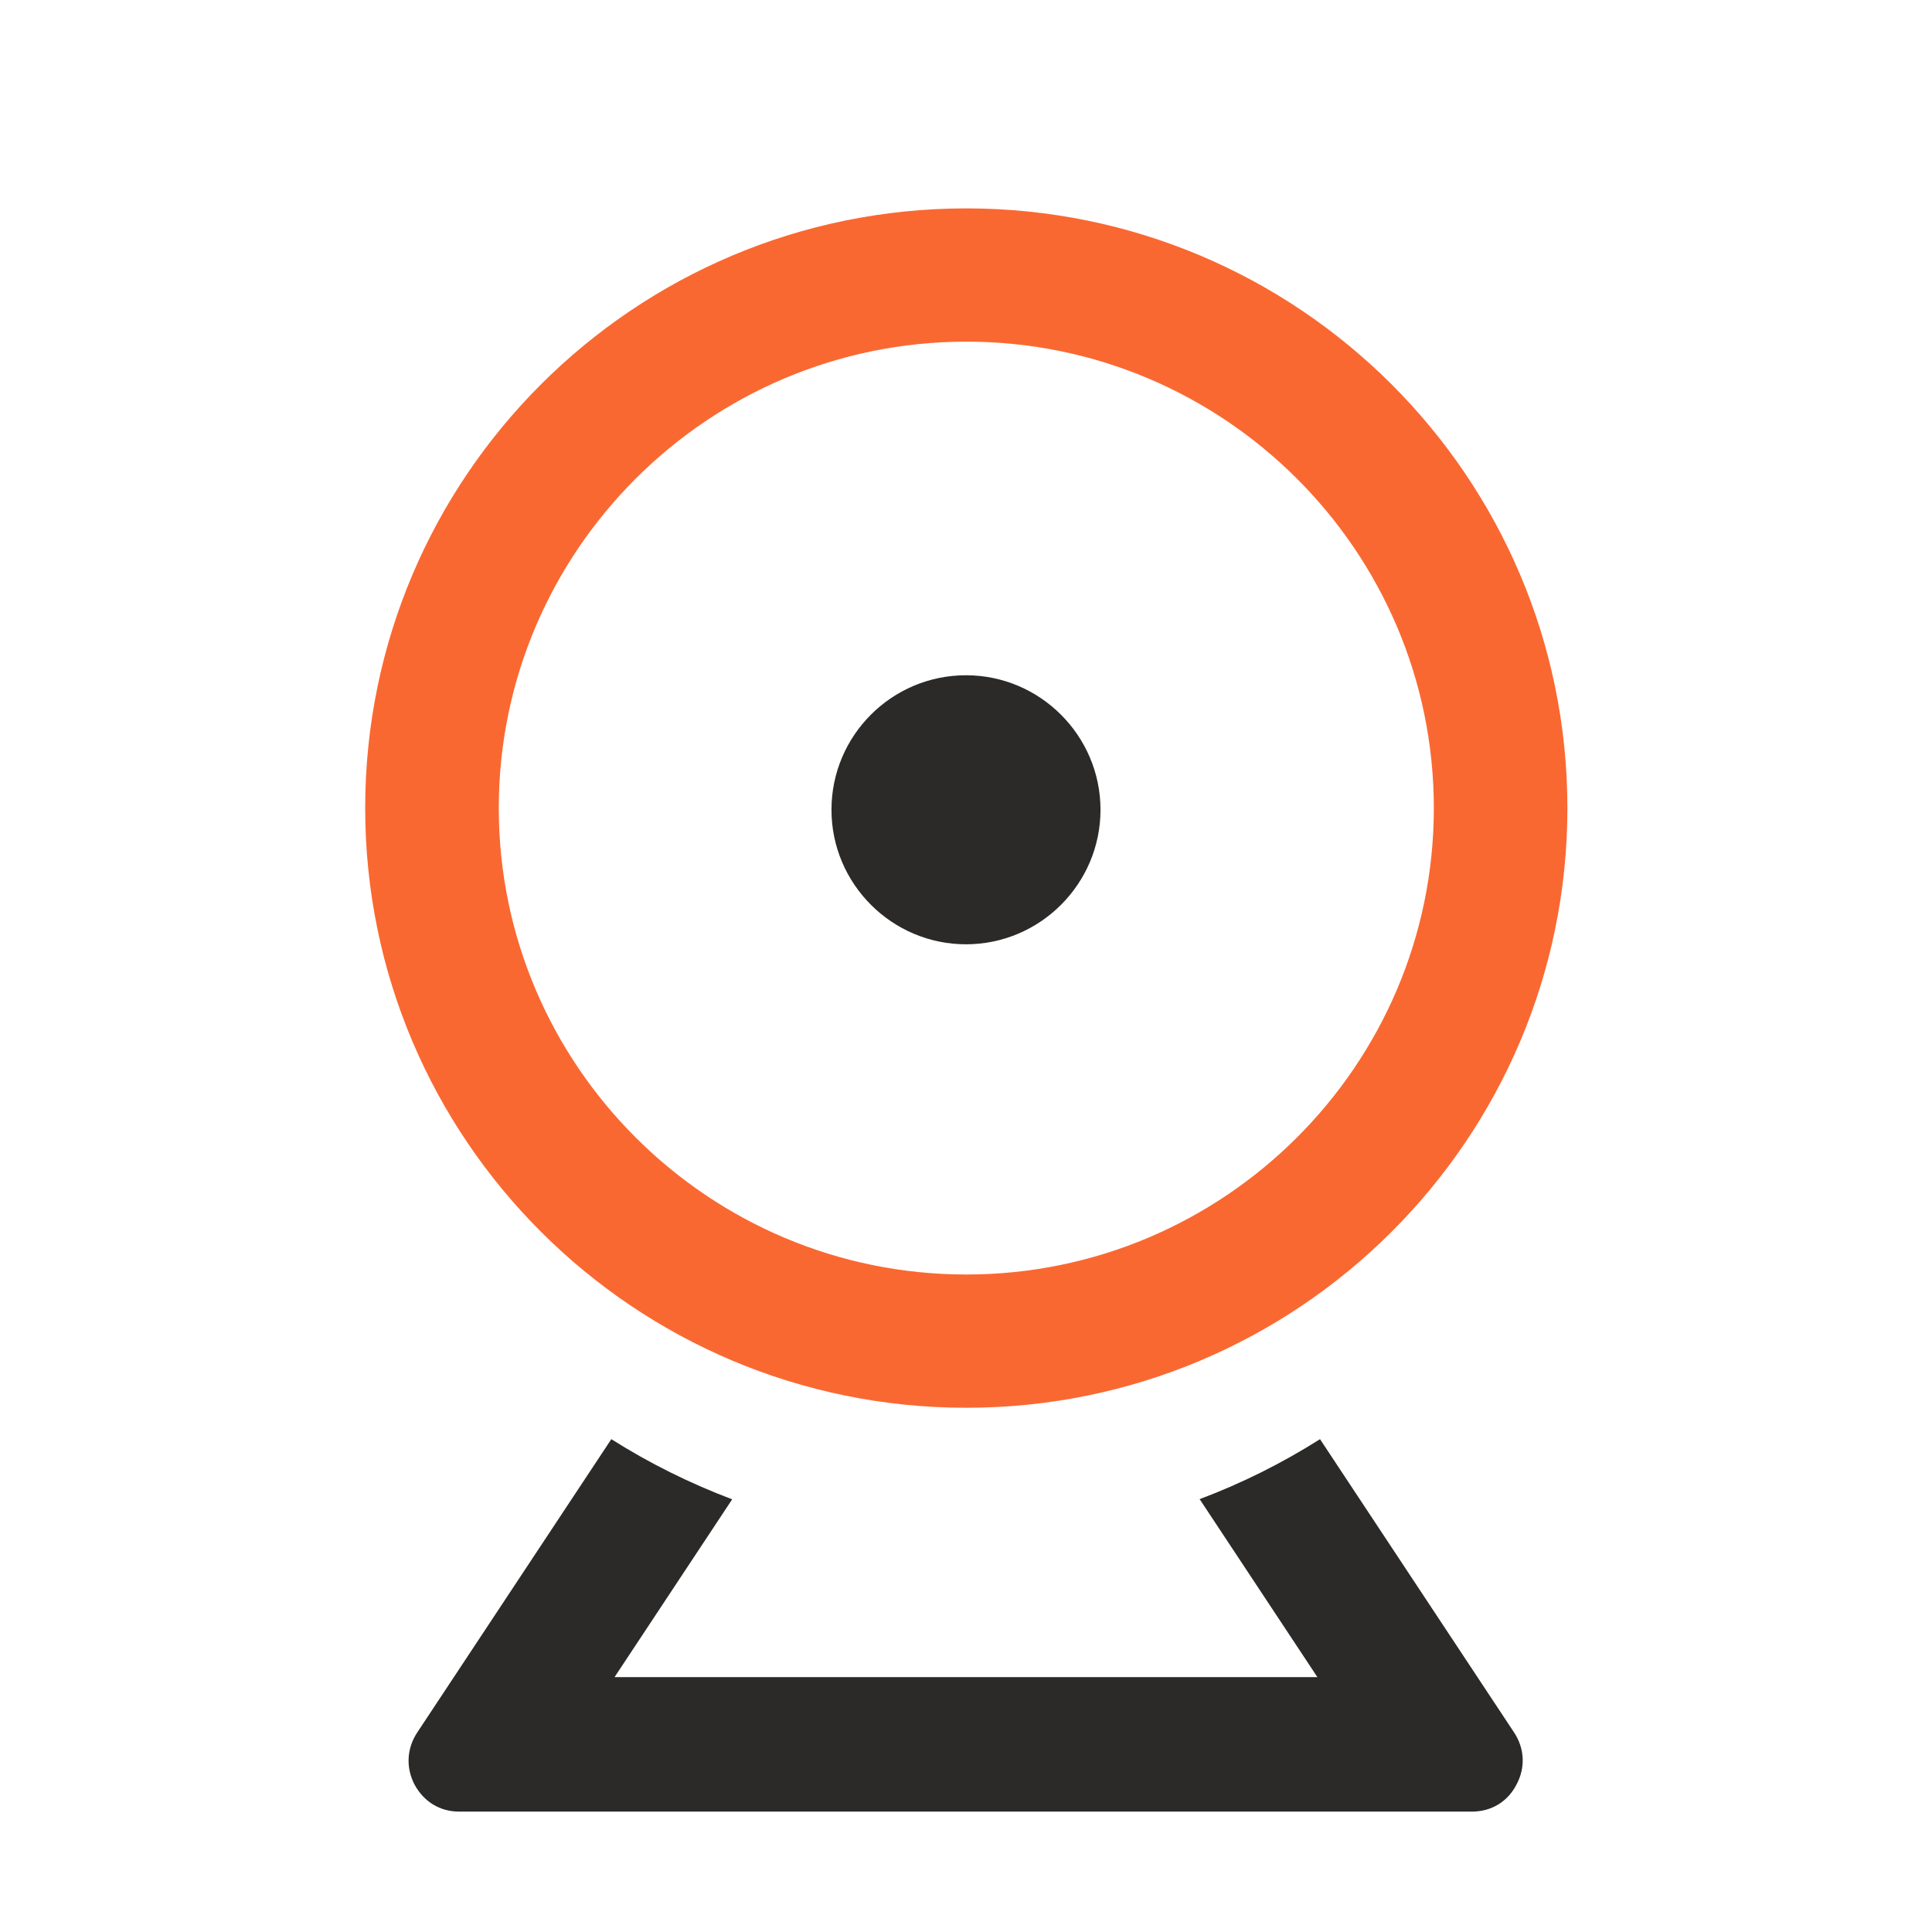 <svg xmlns="http://www.w3.org/2000/svg" xml:space="preserve" width="102.831" height="102.831" style="shape-rendering:geometricPrecision;text-rendering:geometricPrecision;image-rendering:optimizeQuality;fill-rule:evenodd;clip-rule:evenodd" viewBox="0 0 756.91 756.91"><defs><style>.fil1{fill:#2b2a29}</style></defs><g id="Layer_x0020_1"><g id="Layer_x0020_1.pdf"><path d="M614.07 316.59c0 129.72-105.47 234.94-235.5 234.94s-235.5-105.23-235.5-234.94c0-129.72 105.47-234.95 235.5-234.95 130.02 0 235.5 105.23 235.5 234.95zm-418.66 0c0 100.74 82.19 182.73 183.17 182.73 100.97 0 183.16-82 183.16-182.73 0-100.74-82.19-182.74-183.16-182.74-100.98 0-183.17 82-183.17 182.74z" style="fill:#FA6831"/><path d="m470.04 587.4 46.08 69.65H240.77l46.08-69.65c-16.59-6.27-32.49-14.16-47.35-23.57l-76.04 114.92c-4.15 6.27-4.49 13.82-1.04 20.43 3.57 6.62 9.91 10.56 17.4 10.56h396.89c7.49 0 13.94-3.83 17.4-10.56 3.57-6.62 3.22-14.16-.92-20.43l-76.04-114.92c-14.86 9.4-30.64 17.3-47.35 23.57h.23zM431.15 317.25c0-29.02-23.68-52.7-52.7-52.7-29.14 0-52.7 23.68-52.7 52.7 0 29.02 23.68 52.7 52.7 52.7 29.02 0 52.7-23.68 52.7-52.7z" class="fil1"/></g><path d="M0 0h756.91v756.91H0z" style="fill:none"/></g></svg>